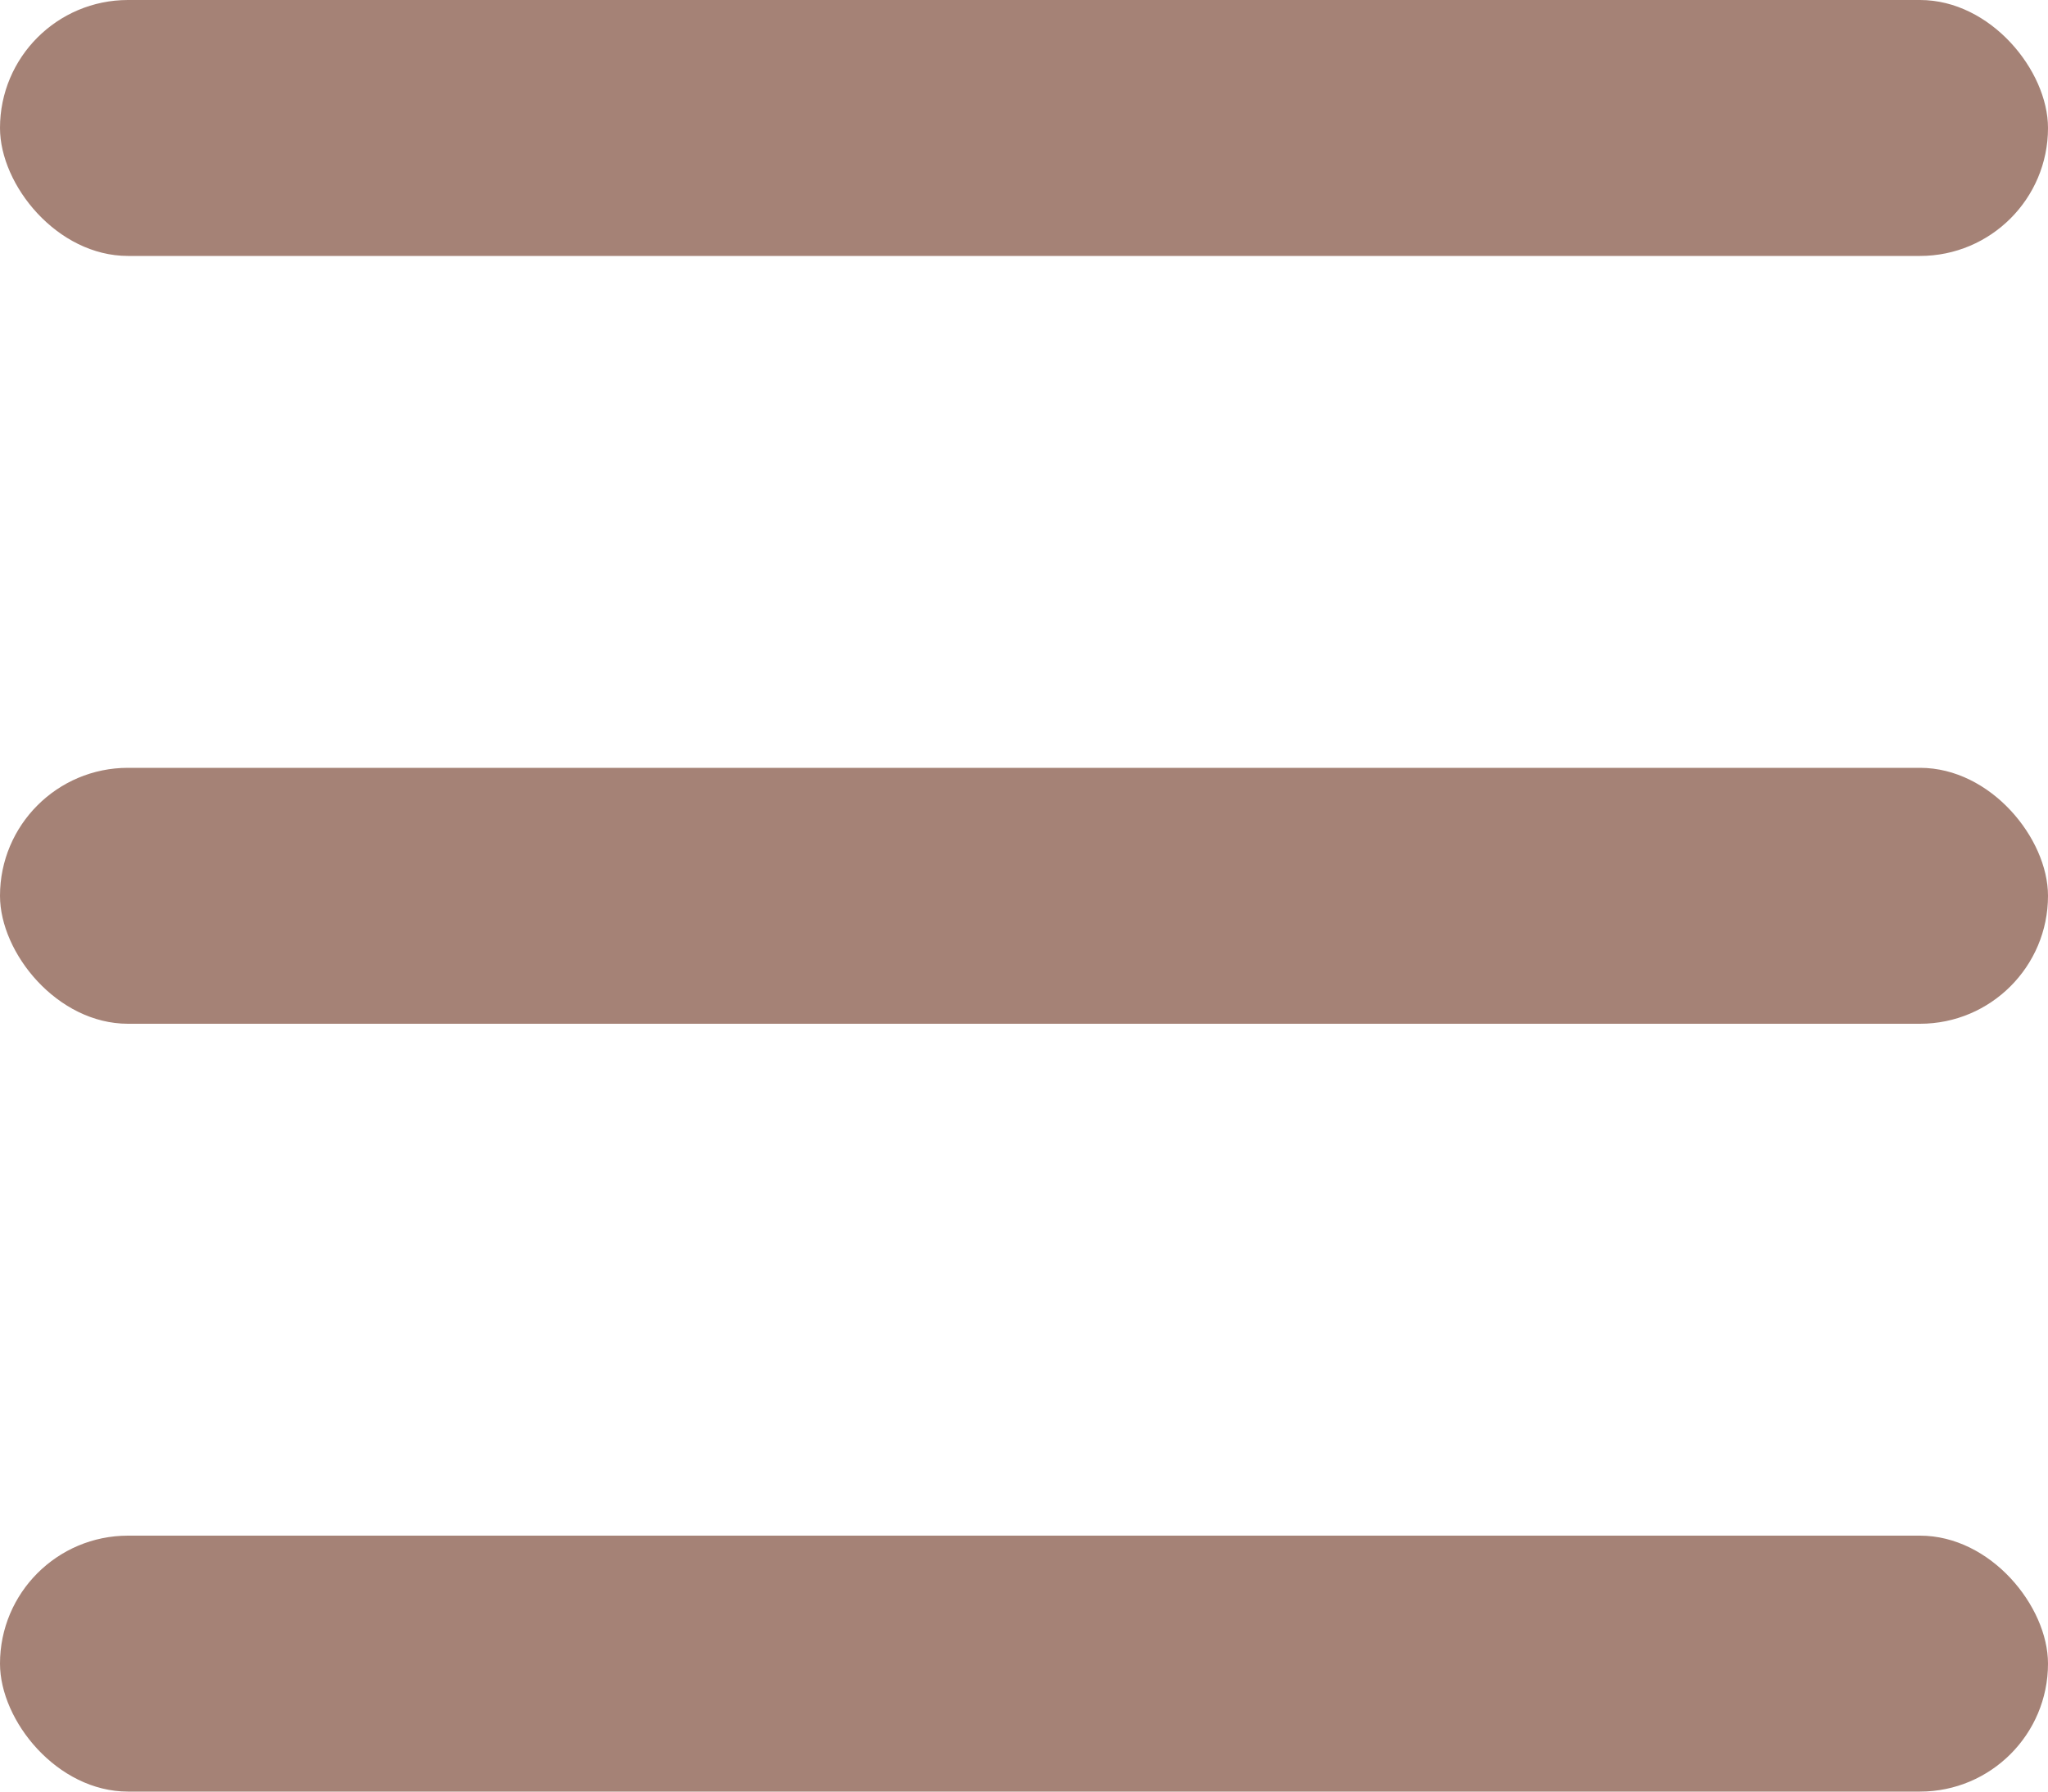 <svg width="40" height="35" viewBox="0 0 40 35" fill="none" xmlns="http://www.w3.org/2000/svg">
<rect width="40" height="5" rx="2.5" fill="#A58276"/>
<rect y="15" width="40" height="5" rx="2.5" fill="#A58276"/>
<rect y="30" width="40" height="5" rx="2.5" fill="#A58276"/>
</svg>
